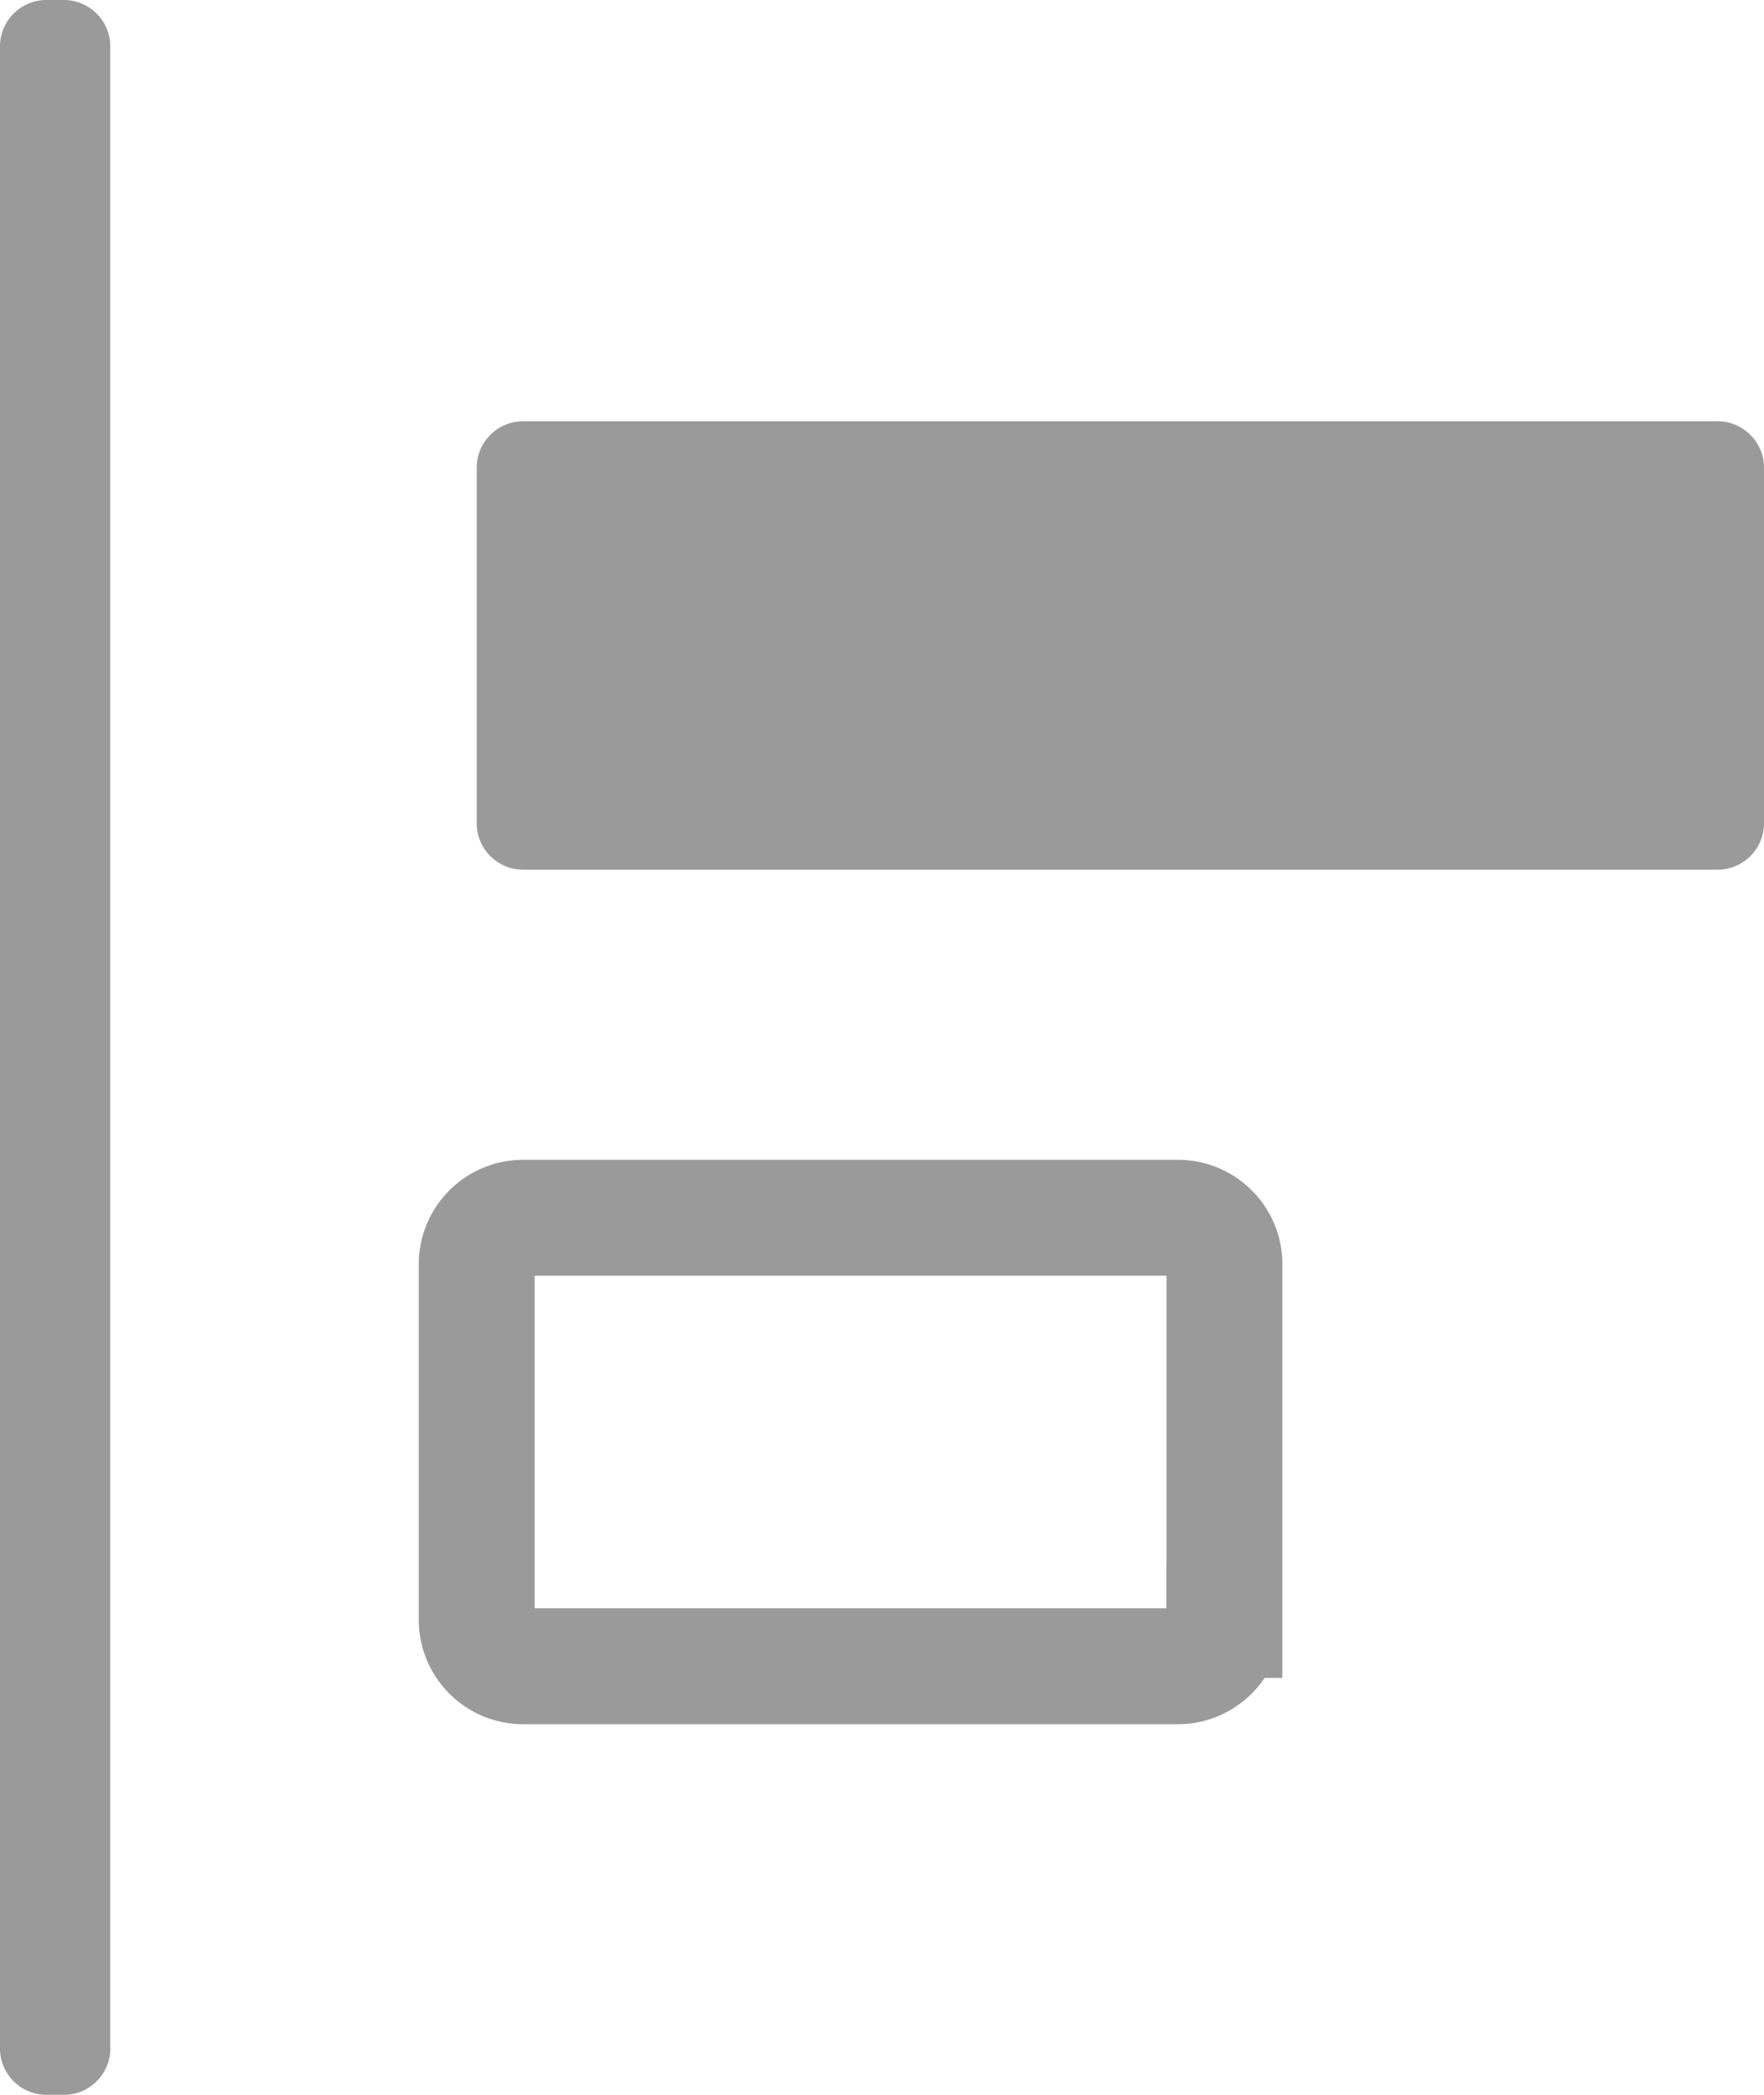 <svg id="Layer_1" xmlns="http://www.w3.org/2000/svg" width="16" height="19" viewBox="0 0 16 19"><g id="XMLID_1_"><path fill="#9B9A9A" d="M1.001 18.58c0 .23-.189.42-.42.42H.42a.421.421 0 0 1-.42-.42V.42C0 .189.189 0 .42 0h.16C.811 0 1 .189 1 .42v18.16zM16 7.468c0 .231-.189.42-.42.42H4.744a.421.421 0 0 1-.42-.42V4.241c0-.231.189-.42.42-.42H15.58c.23 0 .42.189.42.42v3.227z"/><path fill="none" stroke="#9B9A9A" stroke-width="1.051" stroke-miterlimit="10" d="M11.105 14.693c0 .23-.189.42-.42.42H4.744a.421.421 0 0 1-.42-.42v-3.228c0-.23.189-.42.42-.42h5.942c.23 0 .42.189.42.42v3.228z"/></g></svg>